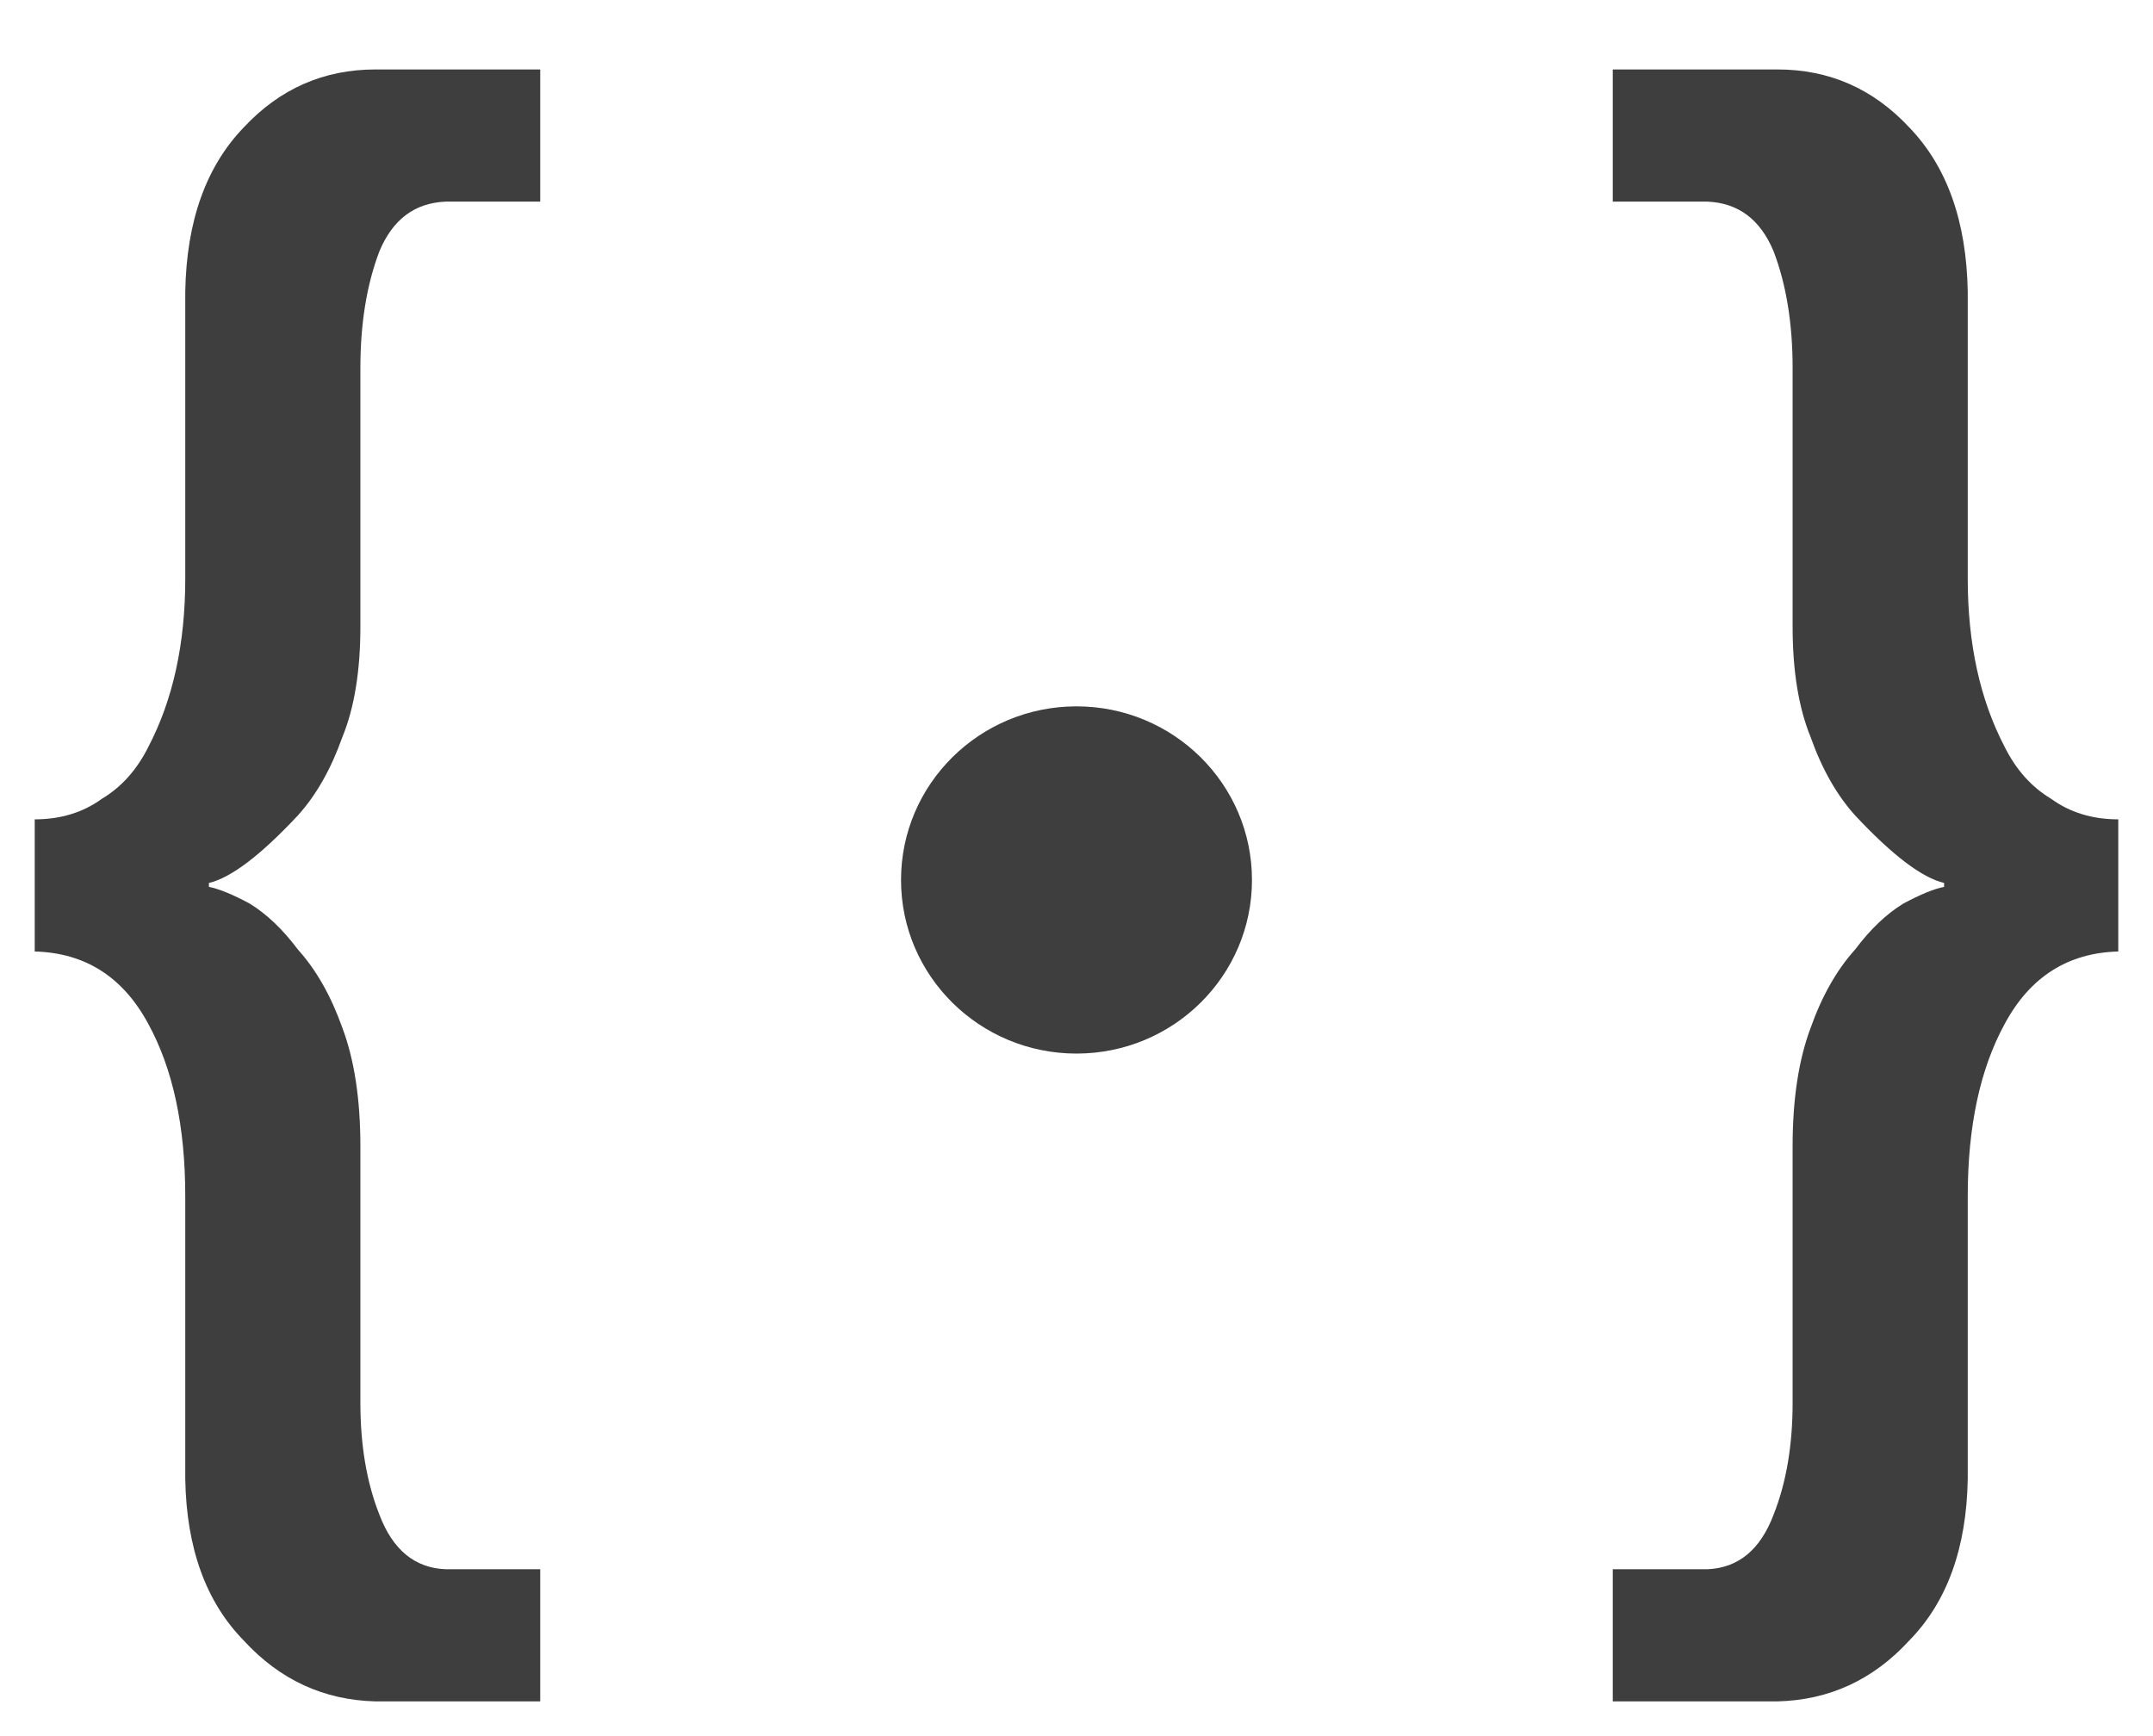<?xml version="1.0" encoding="UTF-8" standalone="no"?><!DOCTYPE svg PUBLIC "-//W3C//DTD SVG 1.1//EN" "http://www.w3.org/Graphics/SVG/1.1/DTD/svg11.dtd"><svg width="100%" height="100%" viewBox="0 0 62 50" version="1.1" xmlns="http://www.w3.org/2000/svg" xmlns:xlink="http://www.w3.org/1999/xlink" xml:space="preserve" style="fill-rule:evenodd;clip-rule:evenodd;stroke-linejoin:round;stroke-miterlimit:1.414;"><rect id="Artboard1" x="0" y="0.934" width="62" height="49" style="fill:none;"/><g><g><path d="M1,27.403c1.453,0.038 2.544,0.734 3.271,2.086c0.709,1.297 1.064,2.952 1.064,4.963l0,8.148c0.035,1.992 0.599,3.543 1.689,4.652c1.036,1.128 2.3,1.71 3.789,1.748l4.744,0l0,-3.806l-2.726,0c-0.891,-0.037 -1.526,-0.564 -1.908,-1.579c-0.364,-0.921 -0.545,-1.992 -0.545,-3.214l0,-7.387c0,-1.354 -0.173,-2.491 -0.519,-3.412c-0.327,-0.921 -0.754,-1.672 -1.281,-2.256c-0.436,-0.582 -0.9,-1.024 -1.39,-1.324c-0.491,-0.263 -0.881,-0.423 -1.172,-0.48l0,-0.113c0.636,-0.15 1.49,-0.798 2.562,-1.945c0.527,-0.582 0.954,-1.335 1.281,-2.255c0.346,-0.846 0.519,-1.908 0.519,-3.186l0,-7.444c0,-1.278 0.181,-2.396 0.545,-3.355c0.382,-0.921 1.017,-1.4 1.908,-1.437l2.726,0l0,-3.807l-4.744,0c-1.489,0 -2.753,0.555 -3.789,1.664c-1.09,1.128 -1.654,2.706 -1.689,4.736l0,8.261c0,1.88 -0.355,3.496 -1.064,4.85c-0.327,0.657 -0.773,1.156 -1.336,1.493c-0.545,0.396 -1.19,0.593 -1.935,0.593l0,3.806Z" style="fill:#3e3e3e;fill-rule:nonzero;"/><path d="M61,27.403c-1.453,0.038 -2.544,0.734 -3.271,2.086c-0.709,1.297 -1.064,2.952 -1.064,4.963l0,8.148c-0.035,1.992 -0.599,3.543 -1.689,4.652c-1.036,1.128 -2.3,1.71 -3.789,1.748l-4.744,0l0,-3.806l2.726,0c0.891,-0.037 1.526,-0.564 1.908,-1.579c0.364,-0.921 0.545,-1.992 0.545,-3.214l0,-7.387c0,-1.354 0.173,-2.491 0.519,-3.412c0.327,-0.921 0.754,-1.672 1.281,-2.256c0.436,-0.582 0.9,-1.024 1.39,-1.324c0.491,-0.263 0.881,-0.423 1.172,-0.48l0,-0.113c-0.636,-0.15 -1.49,-0.798 -2.562,-1.945c-0.527,-0.582 -0.954,-1.335 -1.281,-2.255c-0.346,-0.846 -0.519,-1.908 -0.519,-3.186l0,-7.444c0,-1.278 -0.181,-2.396 -0.545,-3.355c-0.382,-0.921 -1.017,-1.4 -1.908,-1.437l-2.726,0l0,-3.807l4.744,0c1.489,0 2.753,0.555 3.789,1.664c1.09,1.128 1.654,2.706 1.689,4.736l0,8.261c0,1.88 0.355,3.496 1.064,4.85c0.327,0.657 0.773,1.156 1.336,1.493c0.545,0.396 1.19,0.593 1.935,0.593l0,3.806Z" style="fill:#3e3e3e;fill-rule:nonzero;"/><ellipse cx="31" cy="25.343" rx="5.053" ry="5" style="fill:#3e3e3e;"/></g></g></svg>